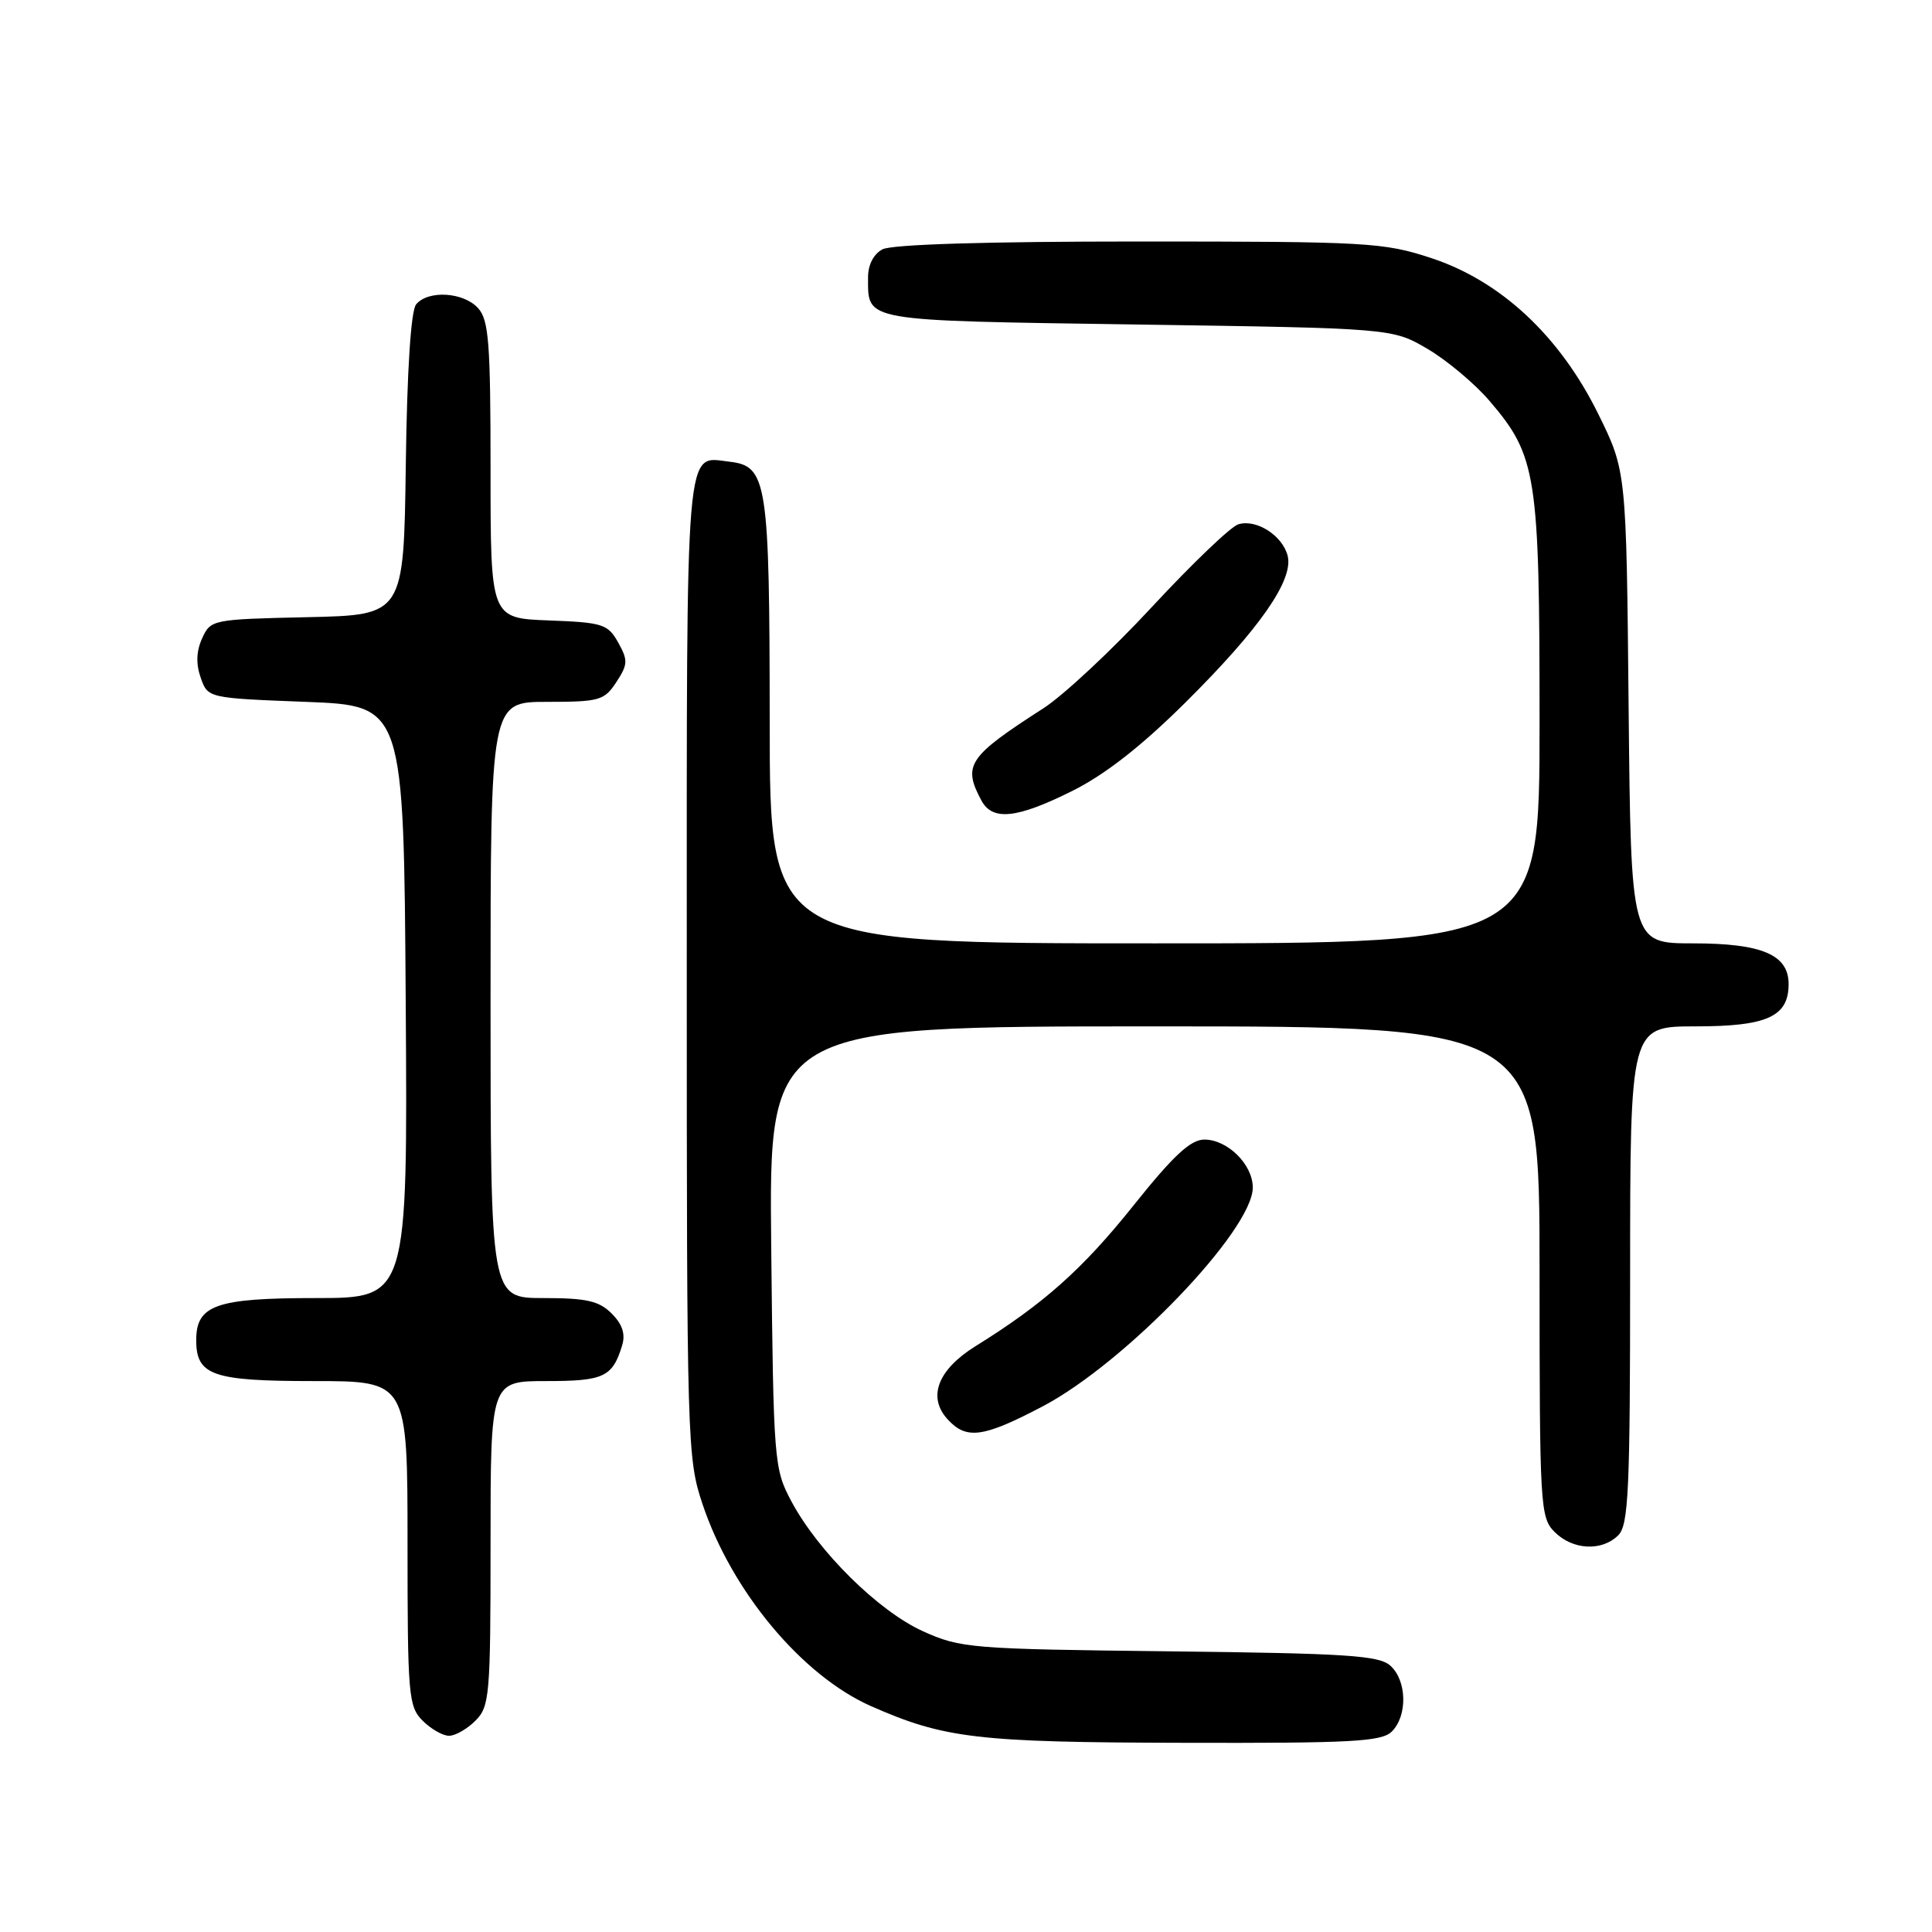 <?xml version="1.0" encoding="UTF-8" standalone="no"?>
<!DOCTYPE svg PUBLIC "-//W3C//DTD SVG 1.1//EN" "http://www.w3.org/Graphics/SVG/1.1/DTD/svg11.dtd" >
<svg xmlns="http://www.w3.org/2000/svg" xmlns:xlink="http://www.w3.org/1999/xlink" version="1.1" viewBox="0 0 256 256">
 <g >
 <path fill="currentColor"
d=" M 184.43 229.43 C 186.53 227.33 186.42 222.69 184.24 220.72 C 182.73 219.35 178.45 219.08 154.99 218.81 C 128.61 218.51 127.29 218.40 122.30 216.15 C 116.40 213.48 108.42 205.60 104.86 198.93 C 102.56 194.61 102.49 193.78 102.19 165.25 C 101.89 136.00 101.89 136.00 152.94 136.00 C 204.00 136.00 204.00 136.00 204.00 168.50 C 204.00 199.67 204.08 201.08 206.00 203.00 C 208.40 205.40 212.26 205.59 214.43 203.43 C 215.79 202.06 216.00 197.53 216.00 168.93 C 216.00 136.00 216.00 136.00 224.67 136.00 C 234.15 136.00 237.00 134.71 237.00 130.40 C 237.00 126.50 233.47 125.00 224.33 125.00 C 216.11 125.00 216.11 125.00 215.80 93.69 C 215.50 62.39 215.50 62.39 211.75 54.80 C 206.65 44.48 198.84 37.22 189.63 34.19 C 183.33 32.12 181.18 32.00 150.91 32.00 C 130.74 32.00 118.15 32.38 116.93 33.04 C 115.74 33.67 115.01 35.11 115.02 36.79 C 115.05 42.64 113.98 42.46 150.71 43.00 C 184.50 43.50 184.50 43.50 189.17 46.24 C 191.73 47.75 195.42 50.84 197.36 53.11 C 203.62 60.42 204.00 62.87 204.00 95.68 C 204.00 125.00 204.00 125.00 153.00 125.00 C 102.00 125.00 102.00 125.00 101.99 95.75 C 101.97 63.78 101.66 61.75 96.67 61.18 C 90.73 60.49 91.00 57.34 91.00 128.15 C 91.00 191.21 91.06 193.24 93.08 199.28 C 96.94 210.84 106.25 222.01 115.39 226.06 C 125.11 230.35 129.44 230.87 156.68 230.93 C 179.20 230.99 183.08 230.78 184.43 229.43 Z  M 63.00 228.00 C 64.88 226.12 65.00 224.67 65.00 204.50 C 65.00 183.00 65.00 183.00 72.38 183.00 C 80.01 183.00 81.15 182.47 82.43 178.30 C 82.90 176.77 82.48 175.48 81.05 174.05 C 79.37 172.37 77.72 172.00 72.00 172.00 C 65.00 172.00 65.00 172.00 65.00 132.50 C 65.00 93.00 65.00 93.00 72.48 93.00 C 79.44 93.00 80.07 92.82 81.67 90.38 C 83.20 88.04 83.23 87.50 81.91 85.13 C 80.54 82.69 79.87 82.48 72.72 82.21 C 65.00 81.92 65.00 81.92 65.00 62.29 C 65.00 45.42 64.77 42.40 63.35 40.83 C 61.42 38.70 56.73 38.41 55.14 40.33 C 54.45 41.17 53.94 48.94 53.77 61.58 C 53.50 81.50 53.50 81.50 40.71 81.78 C 28.15 82.06 27.91 82.10 26.79 84.57 C 26.01 86.27 25.95 87.96 26.59 89.79 C 27.54 92.50 27.54 92.50 40.52 93.00 C 53.50 93.50 53.50 93.50 53.76 132.75 C 54.02 172.00 54.02 172.00 41.84 172.00 C 28.62 172.00 26.00 172.92 26.00 177.58 C 26.00 182.25 28.15 183.00 41.57 183.00 C 54.00 183.00 54.00 183.00 54.00 204.50 C 54.00 224.67 54.12 226.12 56.00 228.00 C 57.10 229.10 58.67 230.00 59.50 230.00 C 60.33 230.00 61.90 229.10 63.00 228.00 Z  M 138.16 186.35 C 149.11 180.59 166.00 163.00 166.00 157.35 C 166.00 154.31 162.66 151.00 159.59 151.00 C 157.76 151.00 155.49 153.10 150.18 159.75 C 143.44 168.18 138.29 172.77 129.27 178.37 C 124.27 181.48 122.87 185.10 125.54 188.04 C 128.04 190.80 130.24 190.51 138.16 186.35 Z  M 142.09 104.80 C 146.44 102.63 151.27 98.85 157.11 93.05 C 166.93 83.30 171.43 76.84 170.62 73.64 C 169.93 70.94 166.44 68.73 164.07 69.48 C 163.07 69.79 157.93 74.72 152.64 80.42 C 147.35 86.13 140.88 92.17 138.26 93.85 C 128.27 100.27 127.53 101.38 130.04 106.07 C 131.51 108.81 134.73 108.47 142.09 104.80 Z "/>
</g>
</svg>